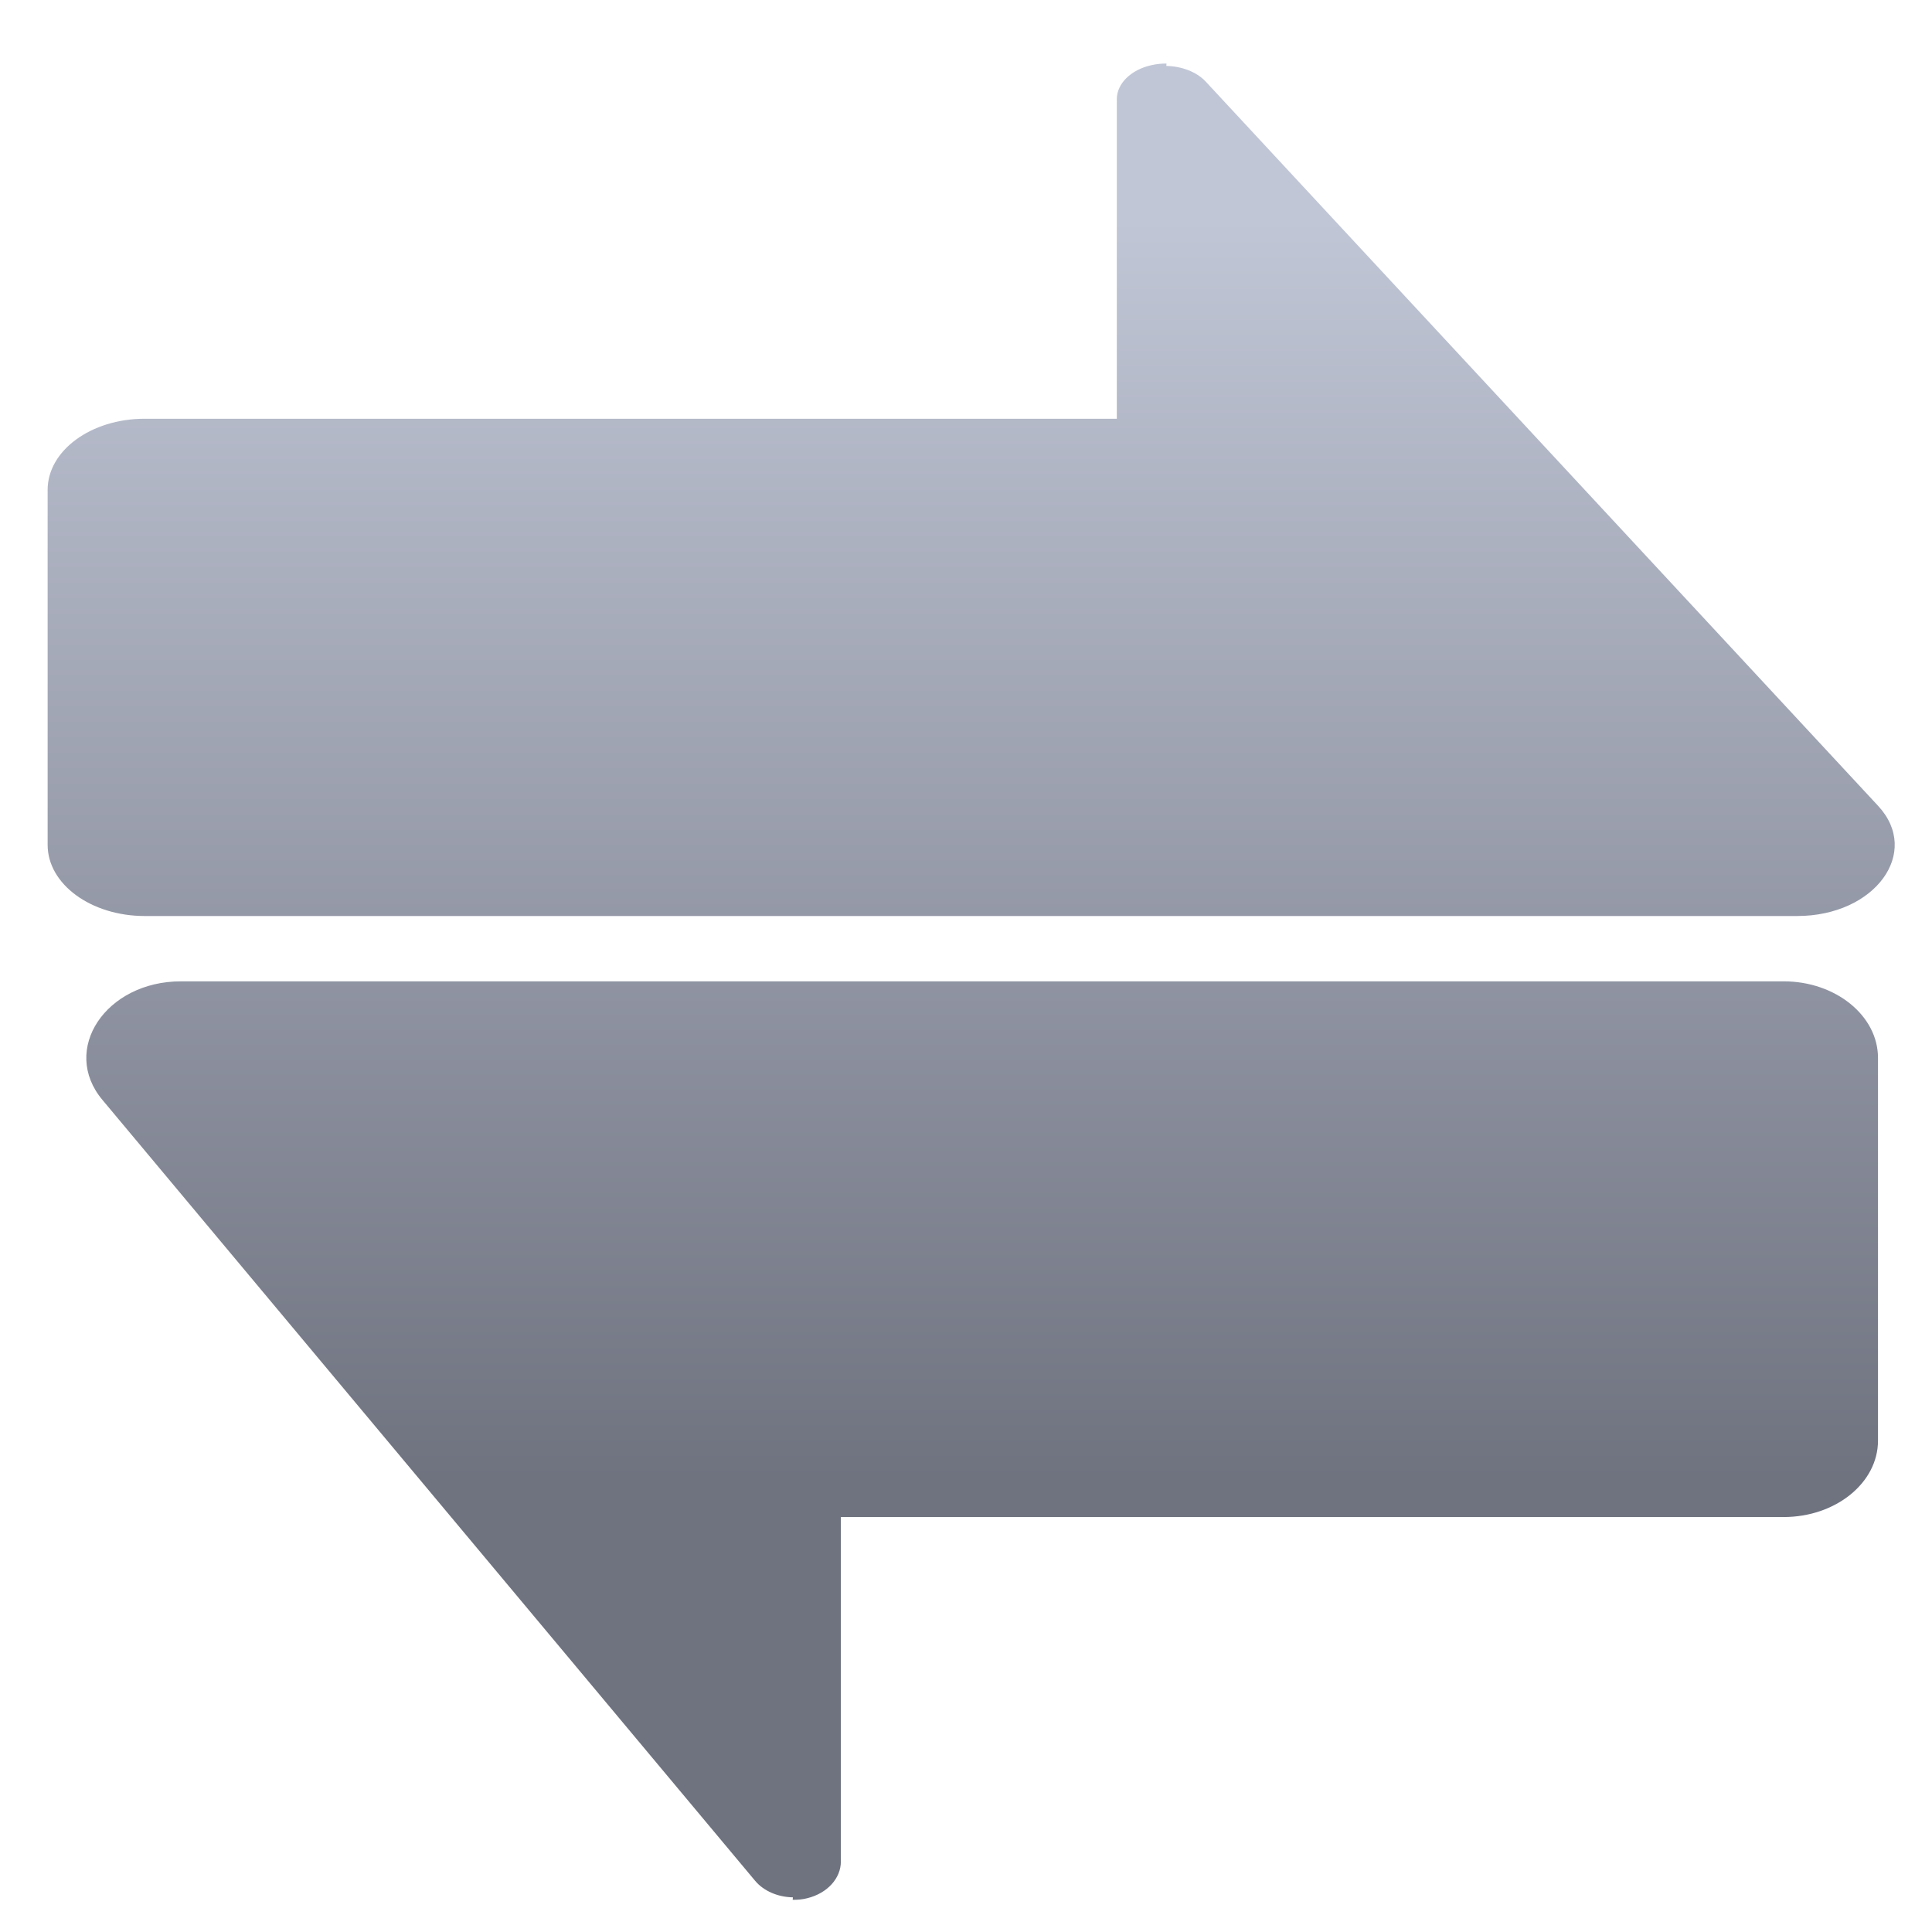 <svg xmlns="http://www.w3.org/2000/svg" xmlns:xlink="http://www.w3.org/1999/xlink" width="64" height="64" viewBox="0 0 64 64" version="1.1"><defs><linearGradient id="linear0" gradientUnits="userSpaceOnUse" x1="0" y1="0" x2="0" y2="1" gradientTransform="matrix(64.688,0,0,41.645,-1.969,7.346)"><stop offset="0" style="stop-color:#c1c6d6;stop-opacity:1;"/><stop offset="1" style="stop-color:#6f7380;stop-opacity:1;"/></linearGradient><linearGradient id="linear1" gradientUnits="userSpaceOnUse" x1="0" y1="0" x2="0" y2="1" gradientTransform="matrix(64.688,0,0,41.645,-1.969,7.346)"><stop offset="0" style="stop-color:#c1c6d6;stop-opacity:1;"/><stop offset="1" style="stop-color:#6f7380;stop-opacity:1;"/></linearGradient></defs><g id="surface1"><path style=" stroke:none;fill-rule:nonzero;fill:url(#linear0);" d="M 38.641 2.105 C 38.473 2.105 38.305 2.121 38.137 2.16 C 37.461 2.312 36.996 2.77 36.996 3.285 L 36.996 13.871 L 4.793 13.871 C 3.016 13.871 1.578 14.926 1.578 16.227 L 1.578 27.988 C 1.578 29.289 3.016 30.344 4.793 30.344 L 59.535 30.344 C 62.105 30.344 63.652 28.242 62.215 26.695 L 39.934 2.695 C 39.633 2.379 39.148 2.195 38.637 2.184 Z M 38.641 2.105 "/><path style=" stroke:none;fill-rule:nonzero;fill:url(#linear1);" d="M 26.258 62.934 C 26.422 62.934 26.59 62.922 26.75 62.879 C 27.406 62.715 27.855 62.223 27.855 61.664 L 27.855 50.254 L 59.086 50.254 C 60.809 50.254 62.211 49.121 62.211 47.723 L 62.211 35.043 C 62.211 33.648 60.809 32.508 59.086 32.508 L 5.996 32.508 C 3.5 32.508 1.996 34.773 3.395 36.438 L 25.012 62.301 C 25.297 62.645 25.773 62.844 26.266 62.852 Z M 26.258 62.934 "/></g></svg>
